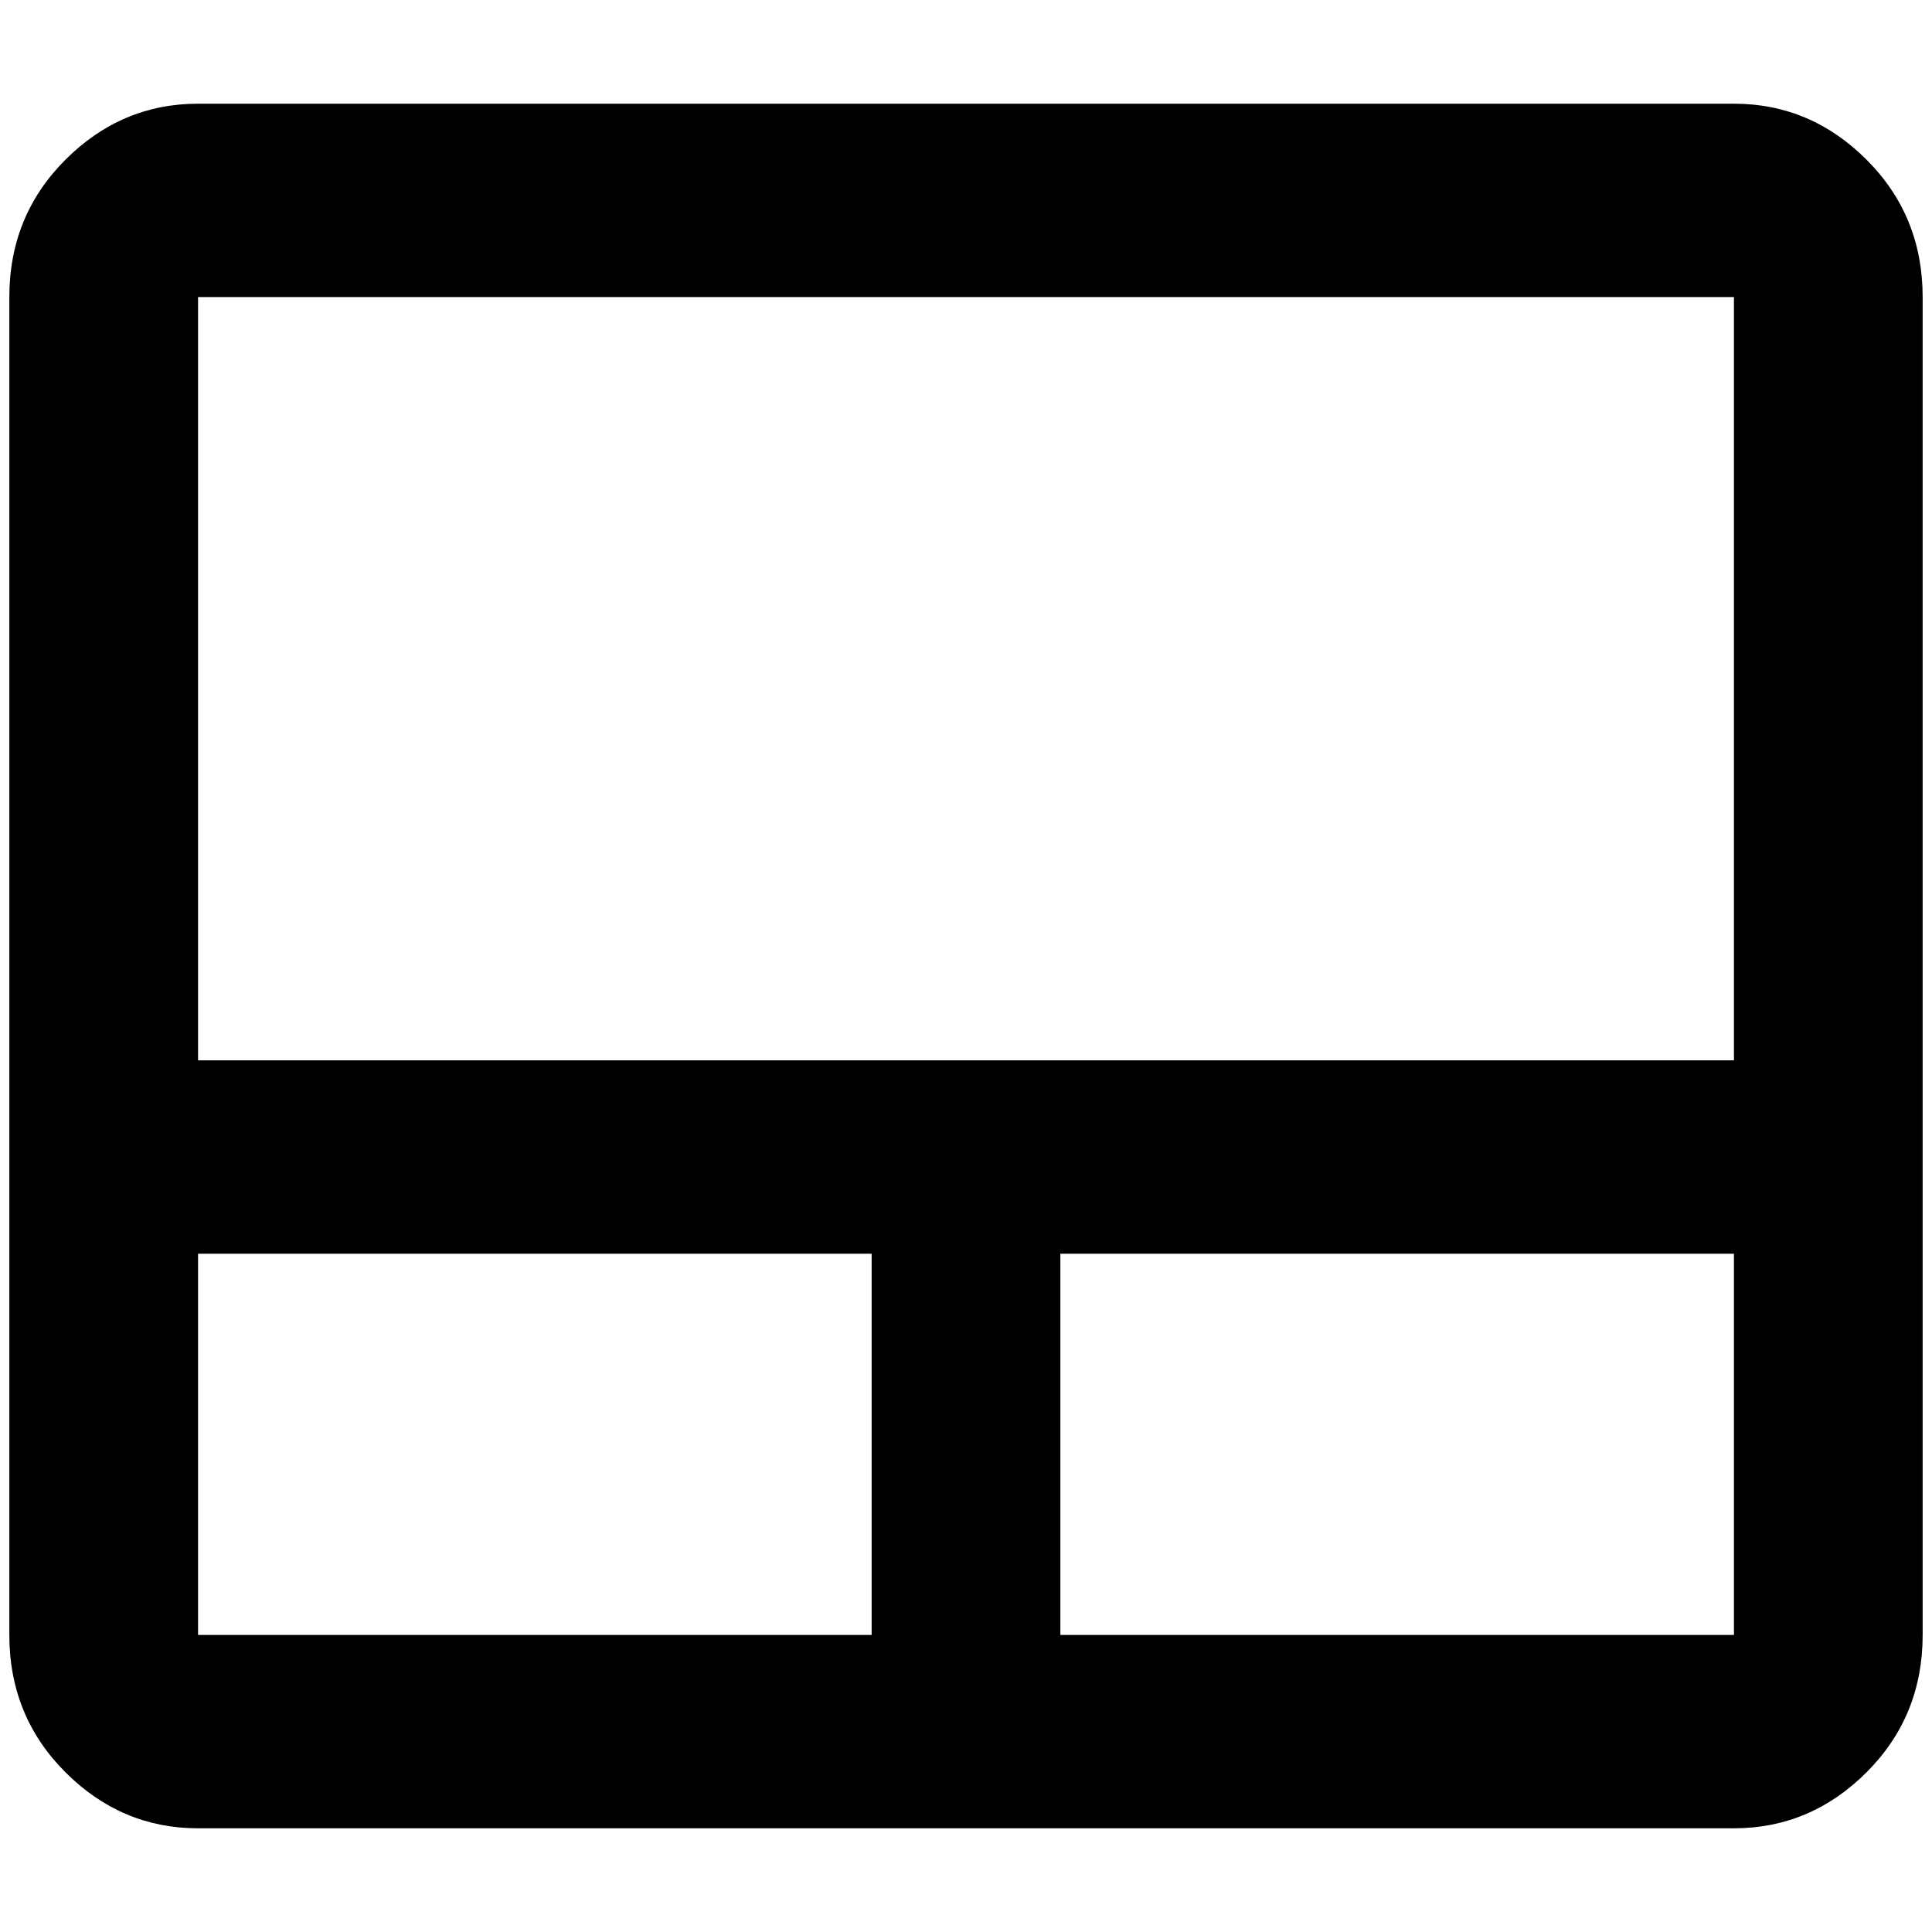 <?xml version="1.0" standalone="no"?>
<!DOCTYPE svg PUBLIC "-//W3C//DTD SVG 1.1//EN" "http://www.w3.org/Graphics/SVG/1.1/DTD/svg11.dtd" >
<svg xmlns="http://www.w3.org/2000/svg" xmlns:xlink="http://www.w3.org/1999/xlink" version="1.1" width="2048" height="2048" viewBox="-10 0 2068 2048">
   <path fill="currentColor"
d="M202 101h1644q82 0 142 60t60 147v1432q0 87 -60 147t-142 60h-1644q-82 0 -142 -60t-60 -147v-1432q0 -87 60 -147t142 -60zM202 308v817h1644v-817h-1644zM202 1740h721v-408h-721v408zM1846 1740v-408h-721v408h721z" />
</svg>
